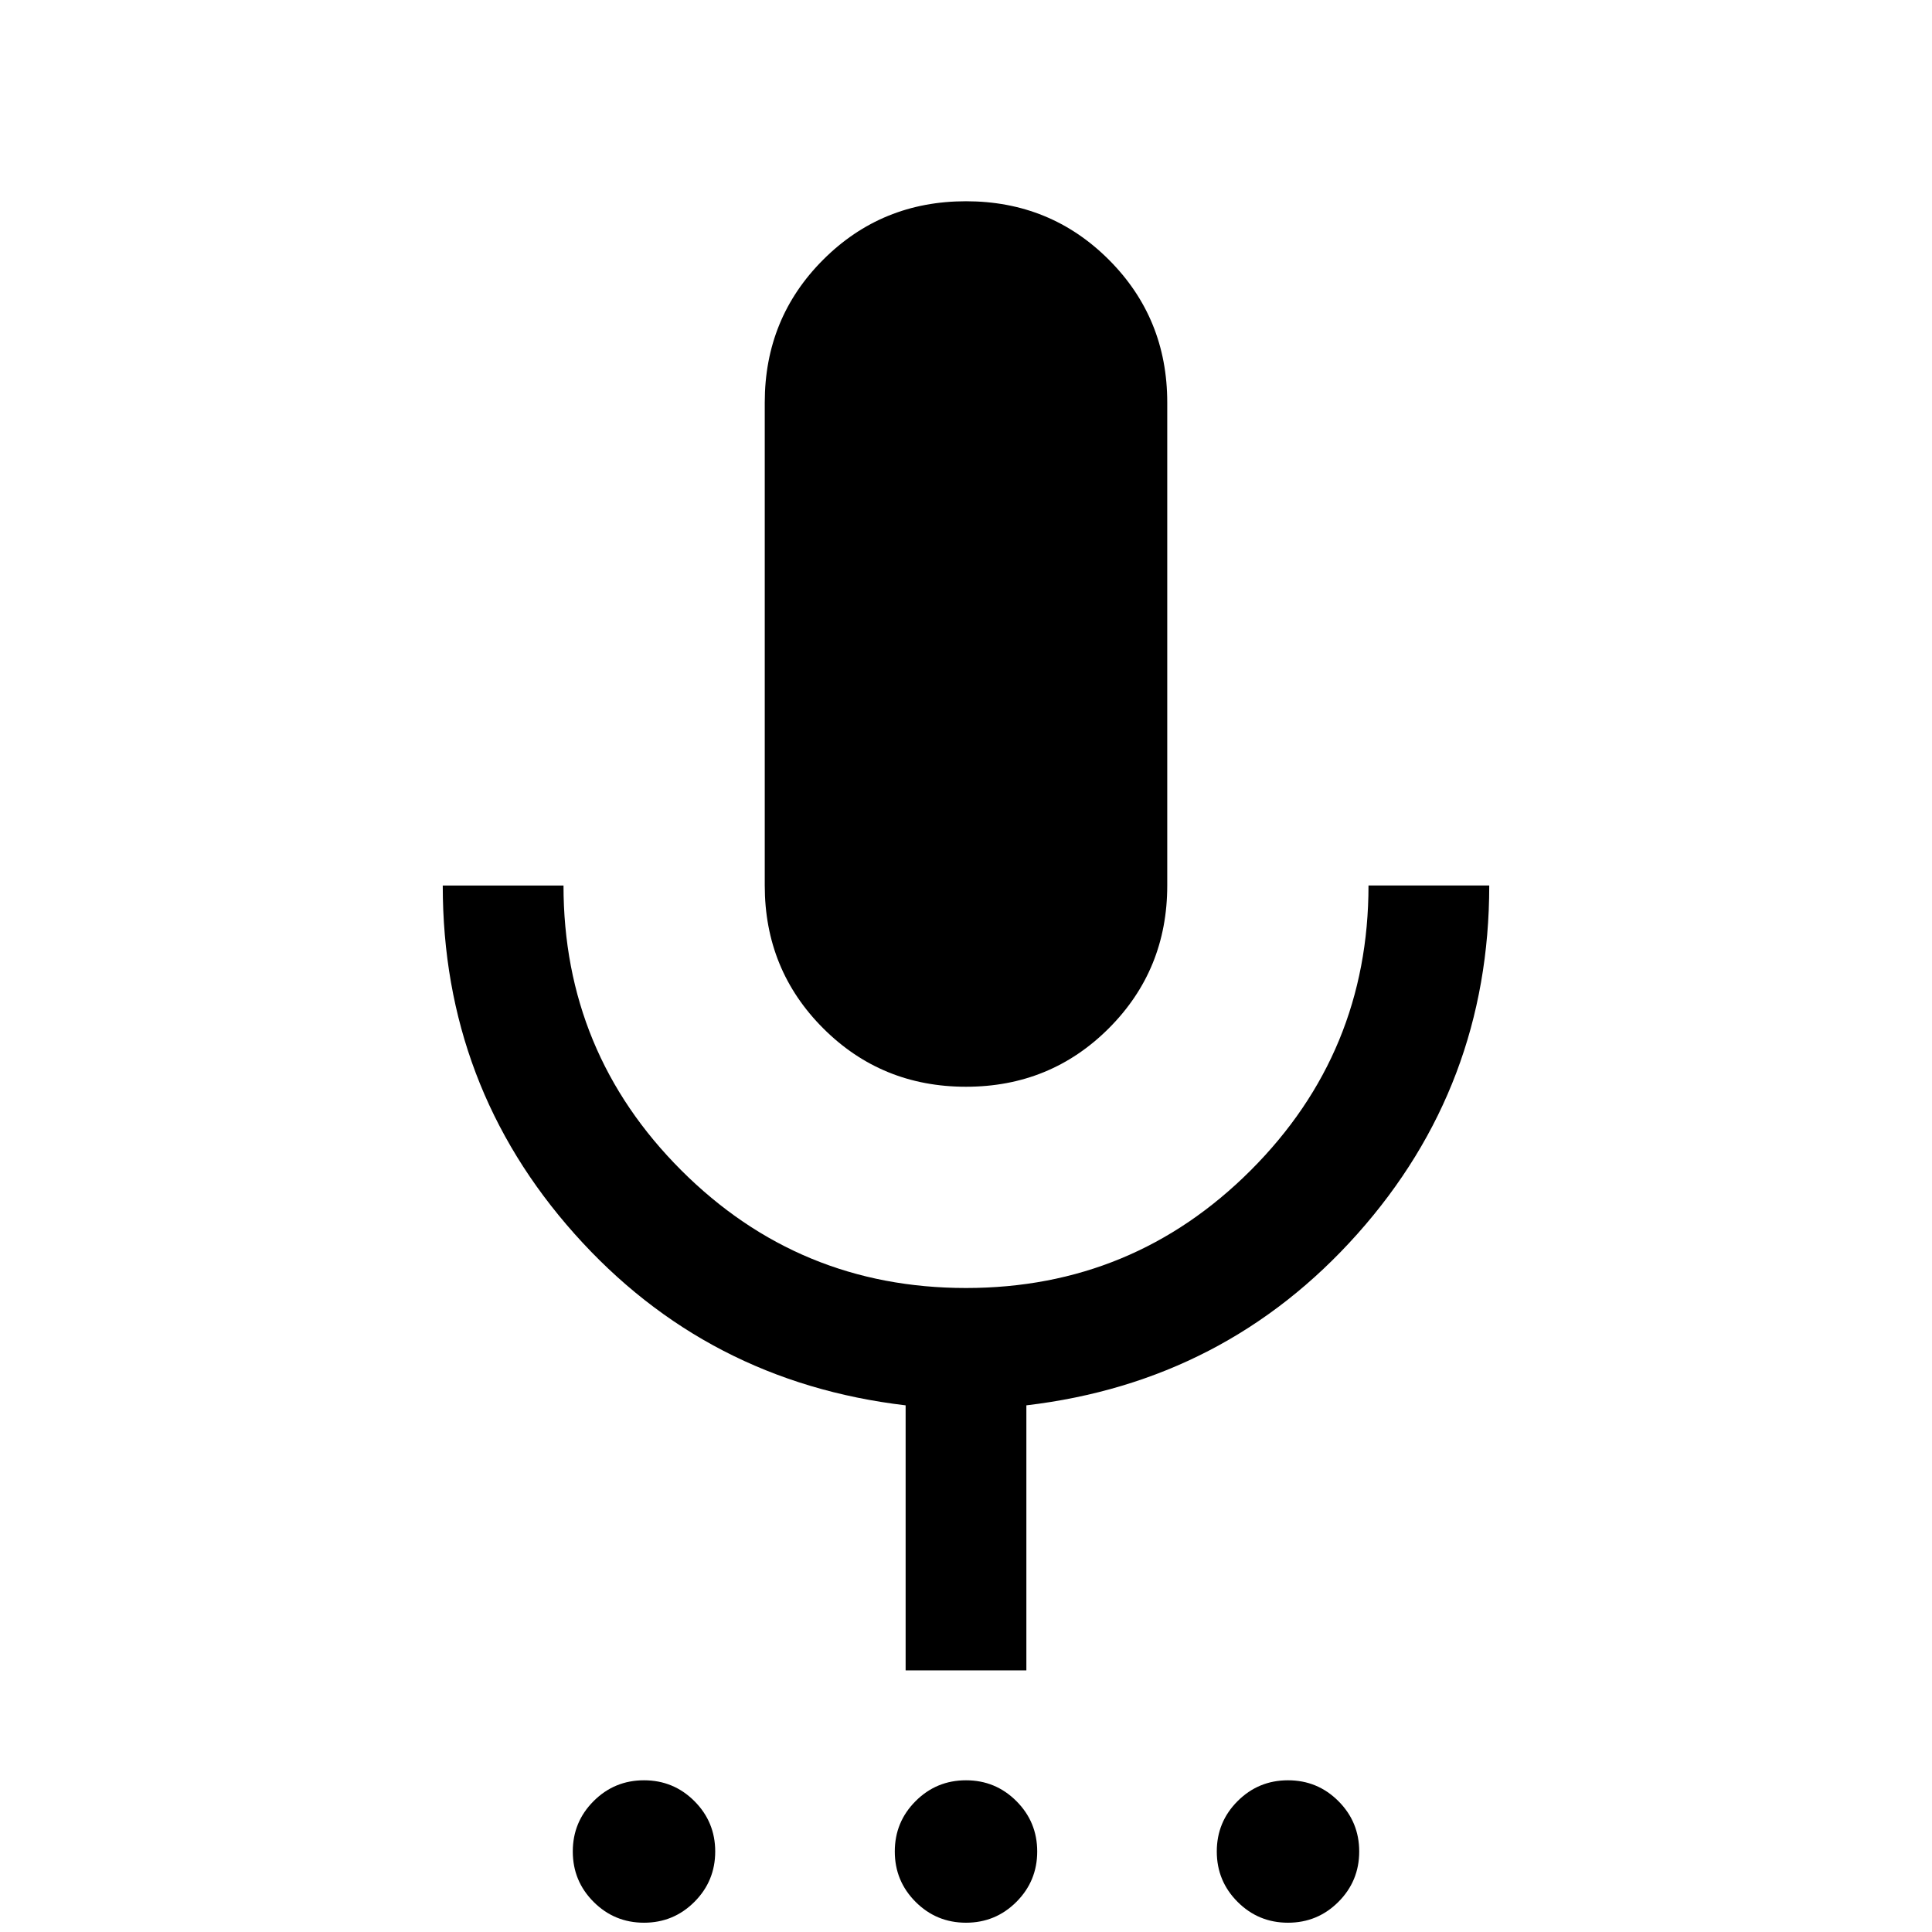 <svg xmlns="http://www.w3.org/2000/svg" height="24" viewBox="0 -960 960 960" width="24"><path d="M320-4.616q-14.692 0-25.038-10.346T284.616-40q0-14.692 10.346-25.038T320-75.384q14.692 0 25.038 10.346T355.384-40q0 14.692-10.346 25.038T320-4.616Zm160 0q-14.692 0-25.038-10.346T444.616-40q0-14.692 10.346-25.038T480-75.384q14.692 0 25.038 10.346T515.384-40q0 14.692-10.346 25.038T480-4.616Zm160 0q-14.692 0-25.038-10.346T604.616-40q0-14.692 10.346-25.038T640-75.384q14.692 0 25.038 10.346T675.384-40q0 14.692-10.346 25.038T640-4.616ZM480-420q-41.922 0-70.961-29.038-29.038-29.039-29.038-70.961v-240q0-41.922 29.038-70.961 29.039-29.038 70.961-29.038t70.961 29.038q29.038 29.039 29.038 70.961v240q0 41.922-29.038 70.961-29.039 29.038-70.961 29.038Zm-29.999 290v-131.693q-99-11.692-164.5-85.191-65.5-73.5-65.5-173.115H280q0 83 58.5 141.5T480-320q83 0 141.5-58.5T680-520h59.999q0 99.615-65.5 173.115-65.5 73.499-164.5 85.191v131.693h-59.998Z"/></svg>